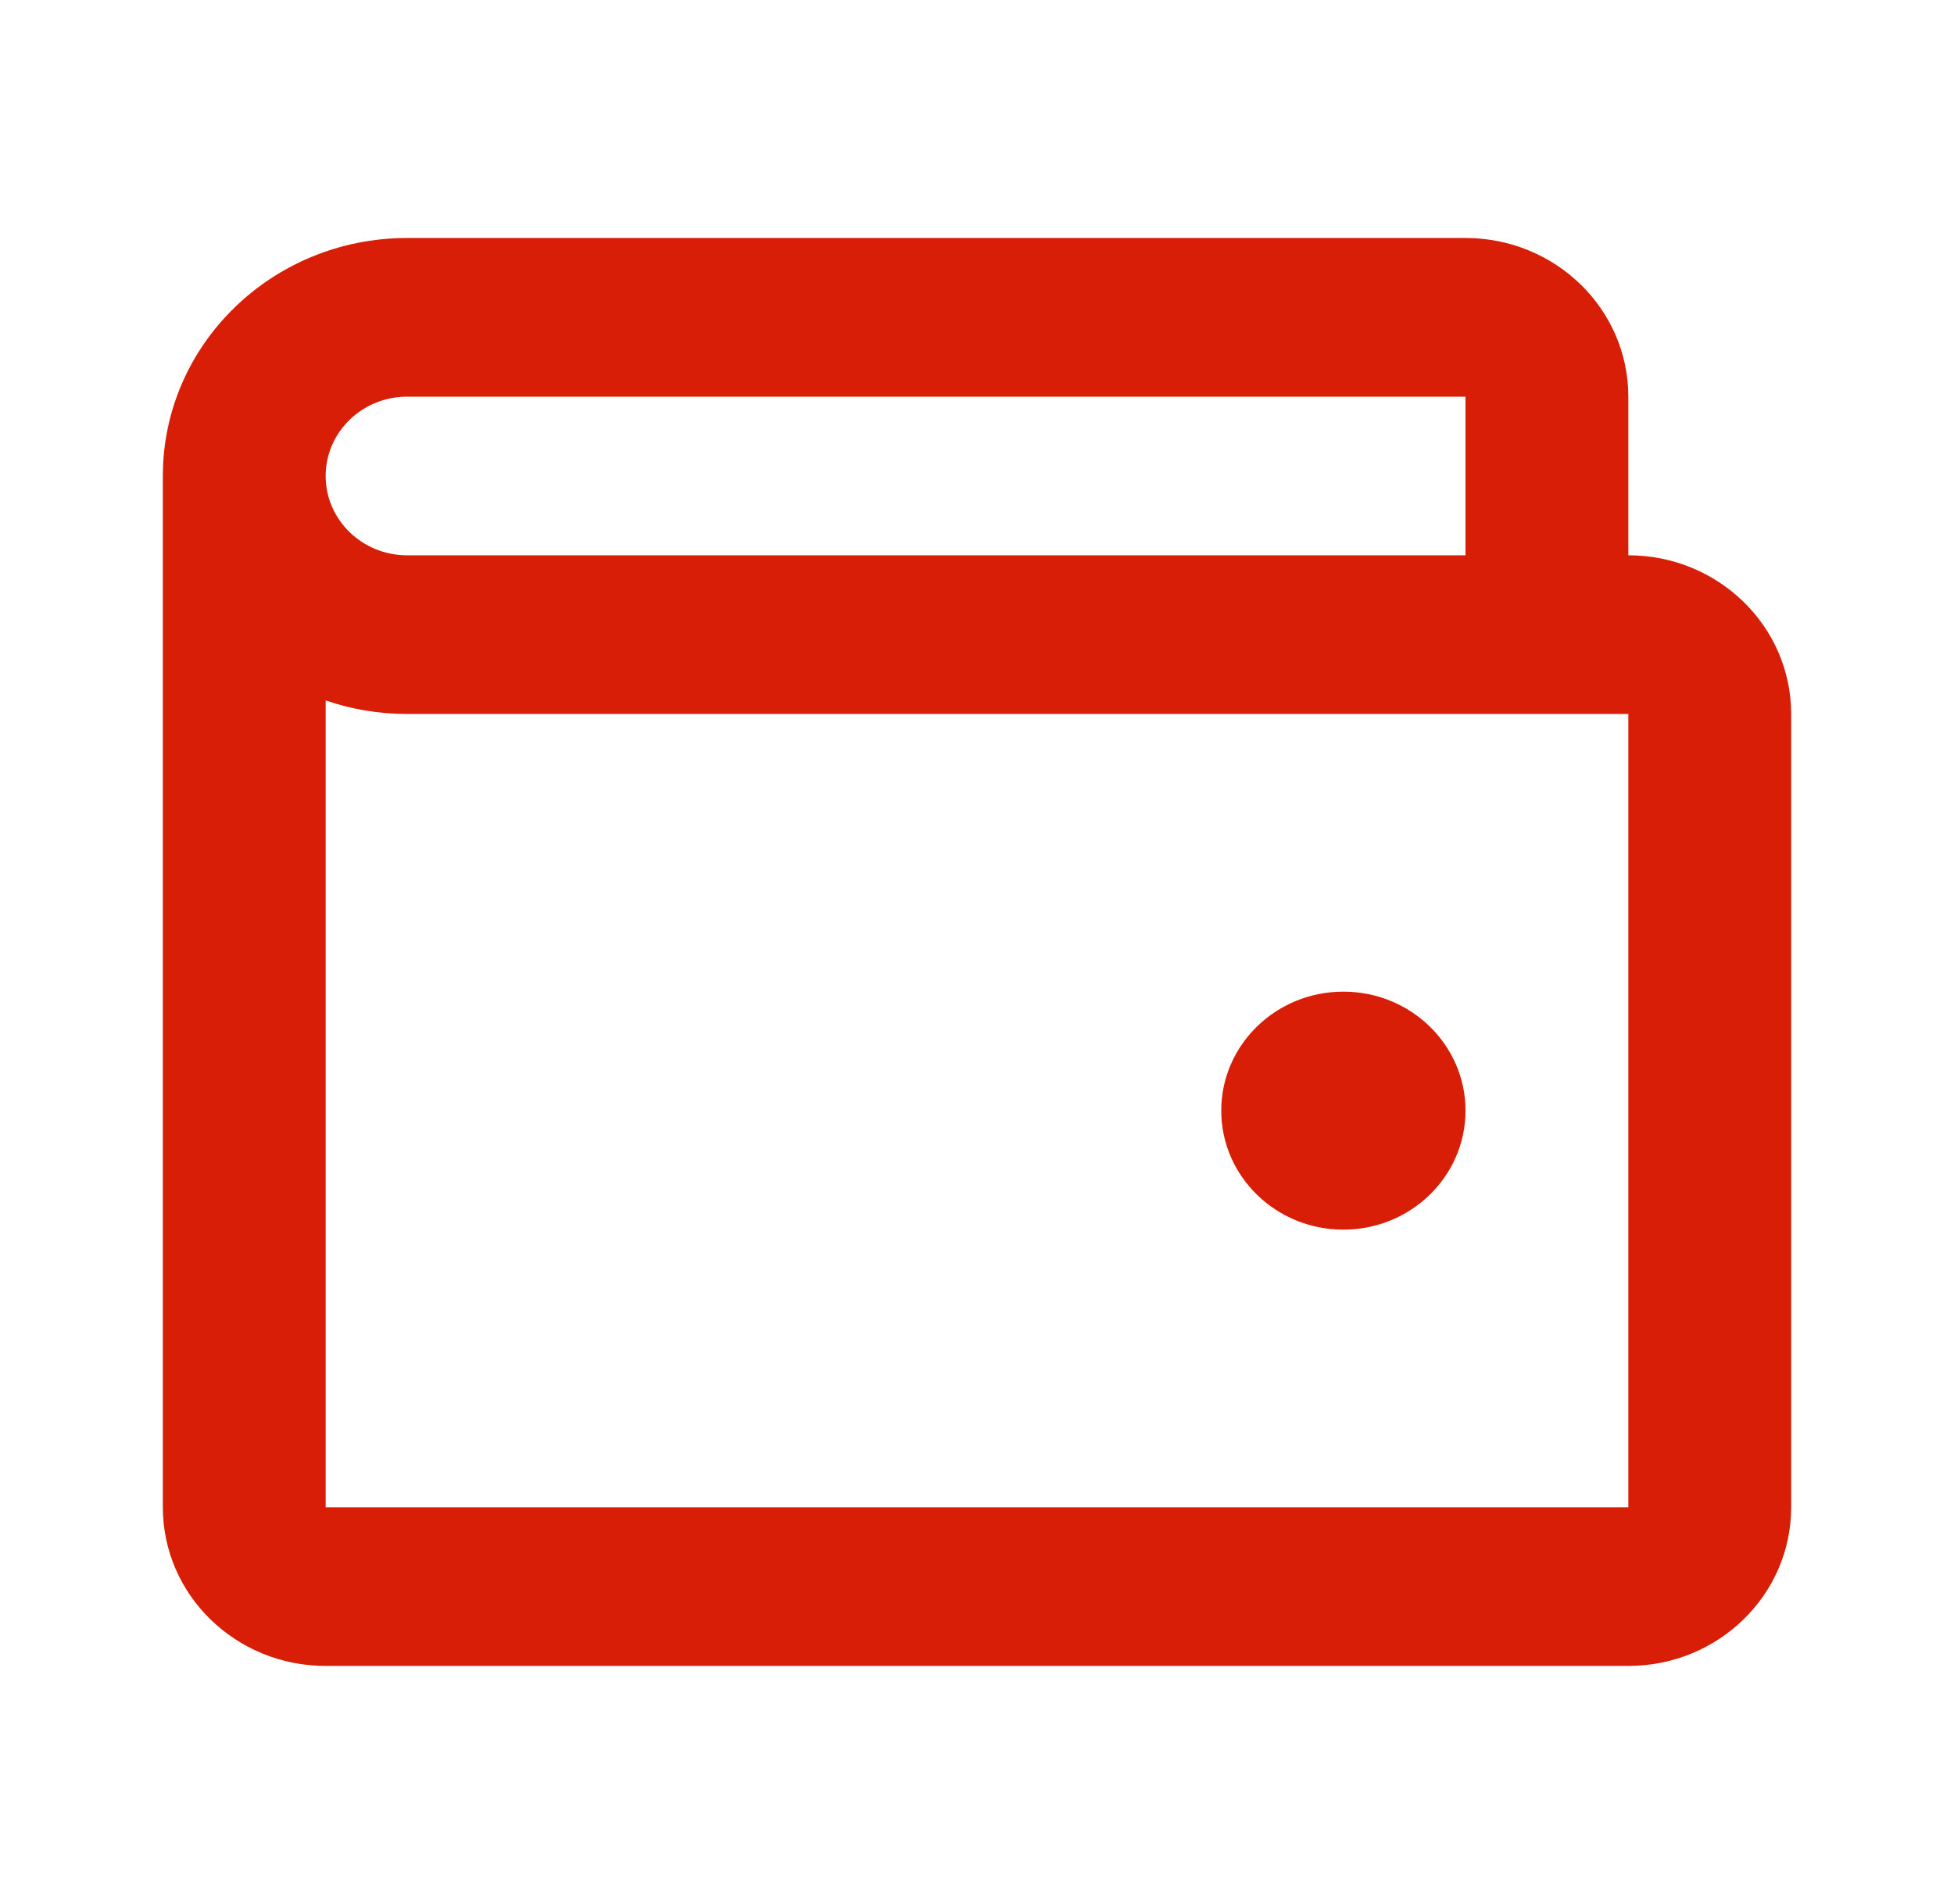 <svg width="39" height="38" viewBox="0 0 39 38" fill="none" xmlns="http://www.w3.org/2000/svg">
<path d="M29.25 22.167C29.25 23.478 28.159 24.542 26.812 24.542C25.466 24.542 24.375 23.478 24.375 22.167C24.375 20.855 25.466 19.792 26.812 19.792C28.159 19.792 29.25 20.855 29.25 22.167Z" fill="#D81E06"/>
<path fill-rule="evenodd" clip-rule="evenodd" d="M8.125 4.75C5.433 4.75 3.25 6.877 3.25 9.5V30.083C3.25 31.832 4.705 33.25 6.5 33.25H32.5C34.295 33.25 35.75 31.832 35.75 30.083V14.25C35.75 12.501 34.295 11.083 32.5 11.083V7.917C32.5 6.168 31.045 4.75 29.25 4.75H8.125ZM6.5 9.5C6.5 10.374 7.228 11.083 8.125 11.083H29.25V7.917H8.125C7.228 7.917 6.5 8.626 6.5 9.5ZM6.5 13.98C7.008 14.155 7.555 14.25 8.125 14.25H32.5V30.083H6.5V13.98Z" fill="#D81E06"/>
</svg>
